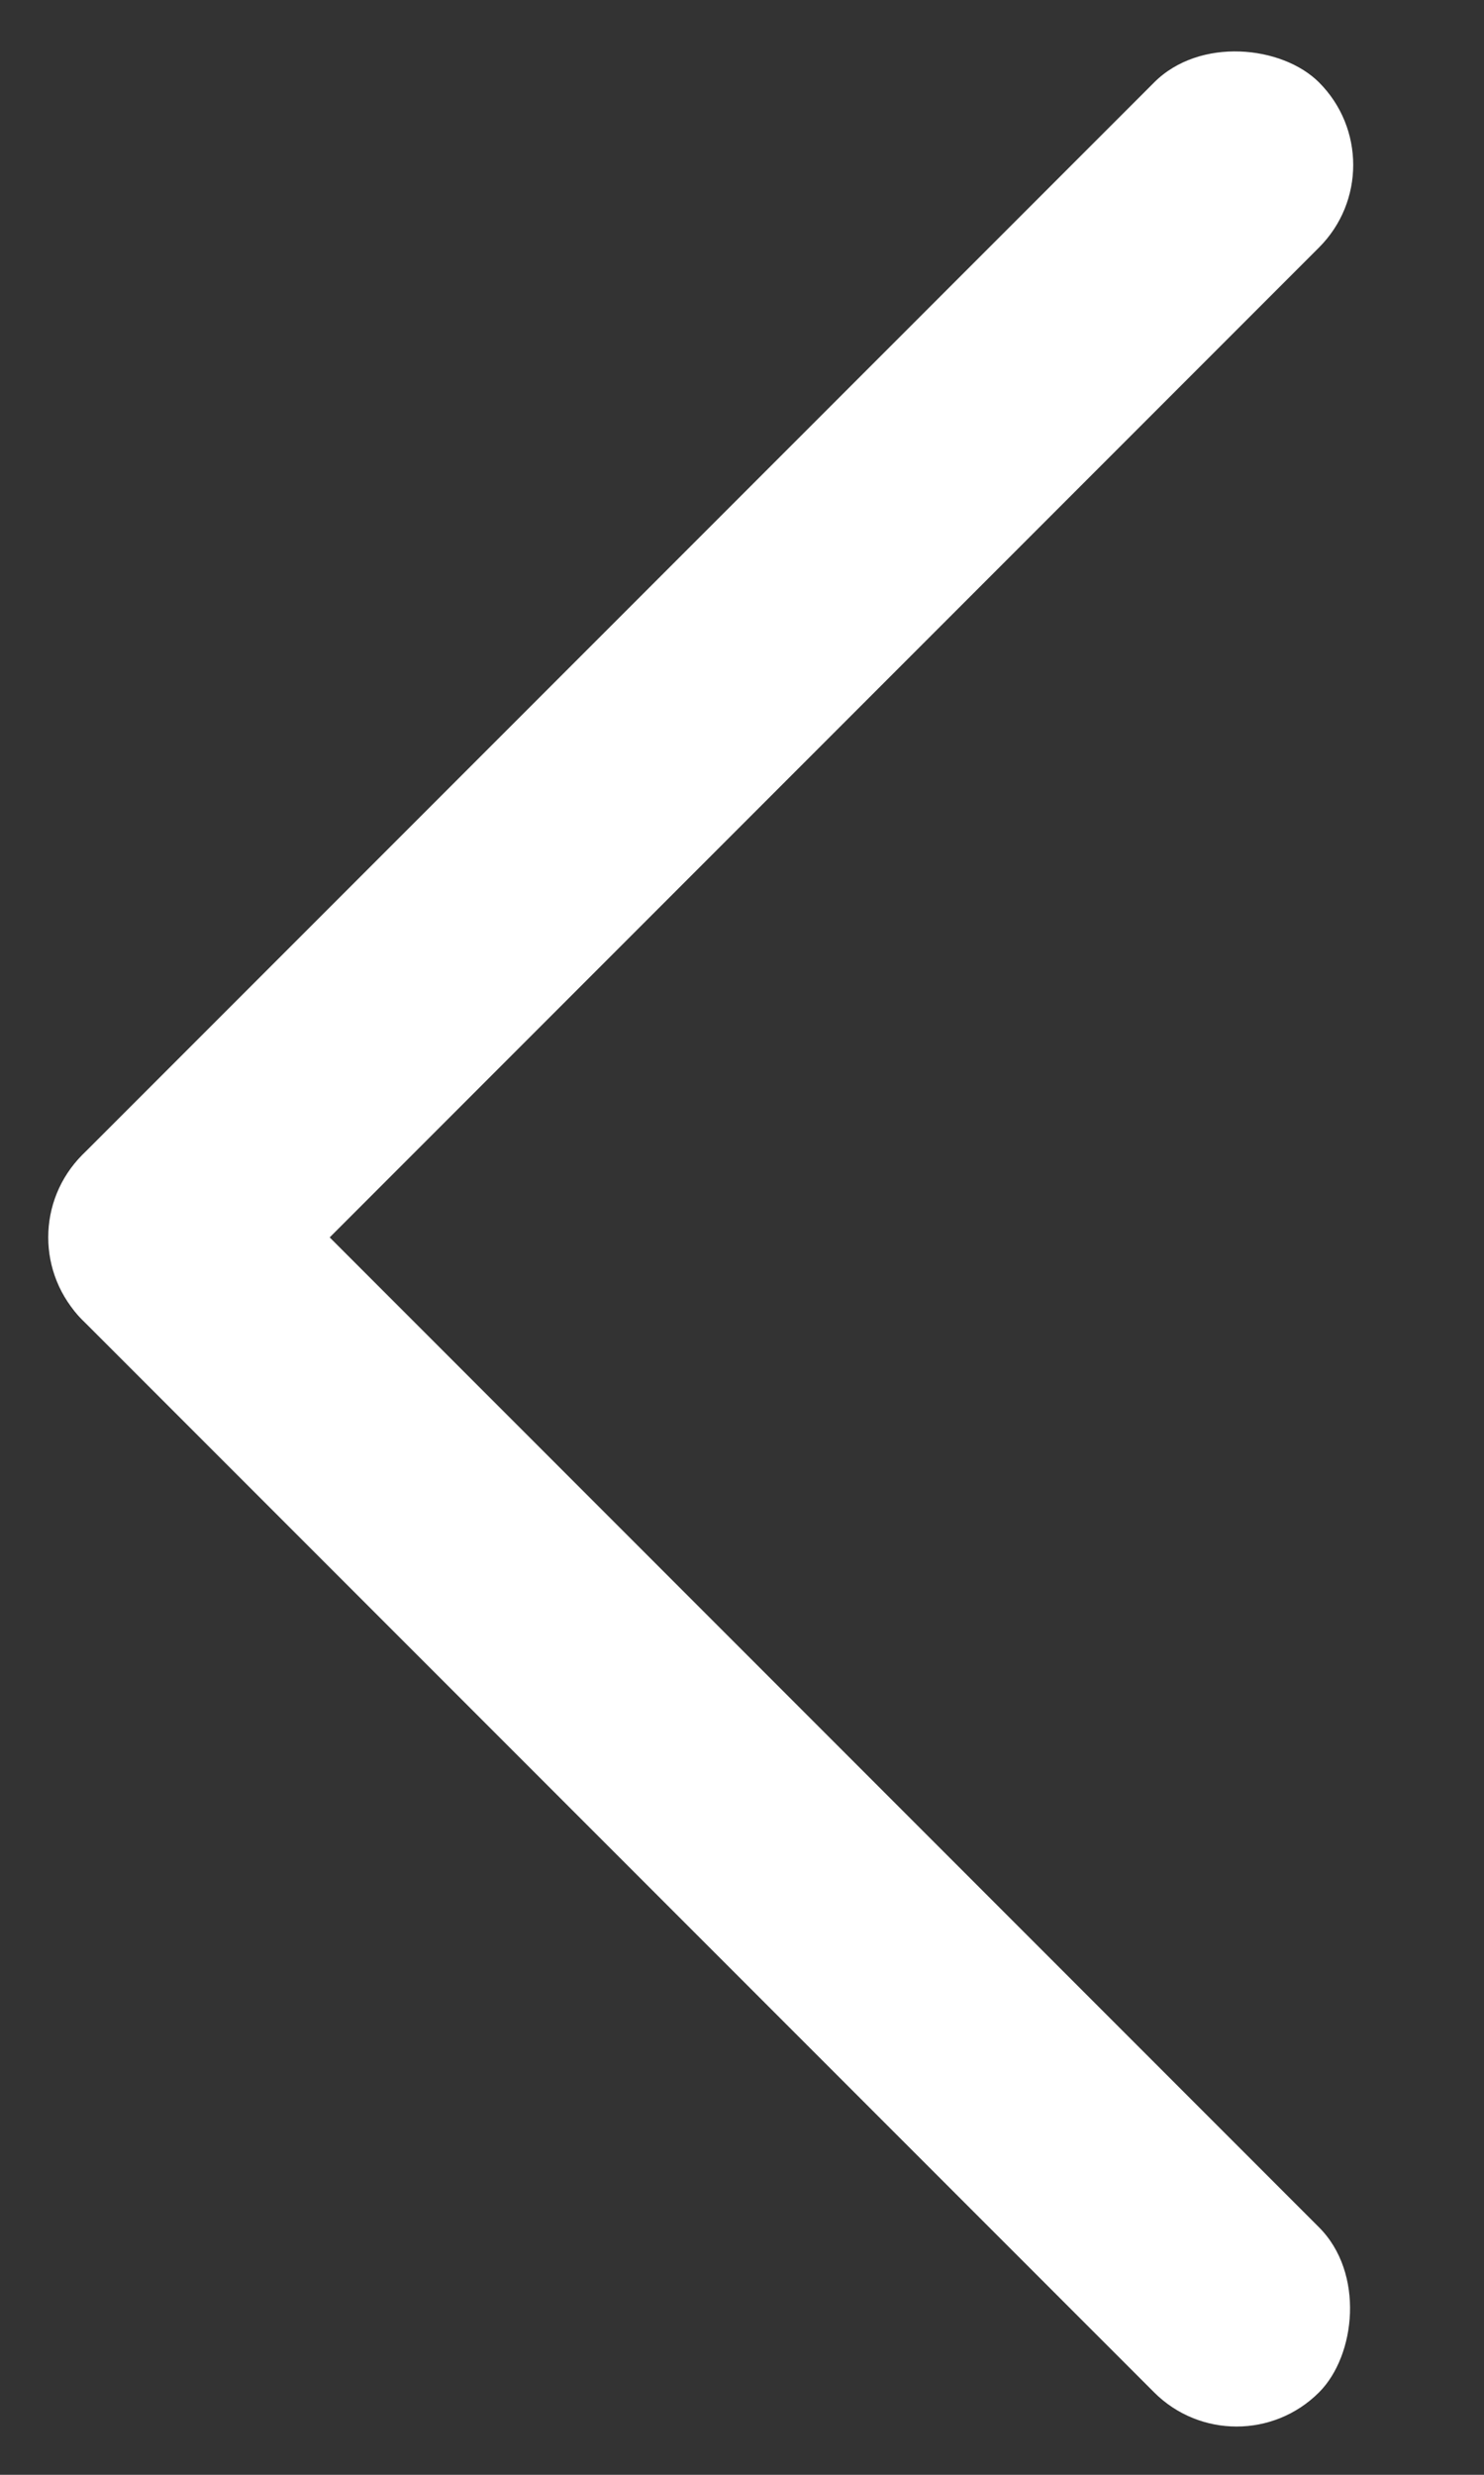 <svg width="12" height="20" viewBox="0 0 12 20" fill="none" xmlns="http://www.w3.org/2000/svg">
<rect x="0" y="0" width="12" height="20" fill="#333333" stroke="none"/>
<rect x="11.333" y="1.333" width="14.142" height="1.886" rx="0.943" transform="rotate(135 11.333 1.333)" fill="white"/>
<rect x="1.333" y="8.667" width="14.142" height="1.886" rx="0.943" transform="rotate(45 1.333 8.667)" fill="white"/>
</svg>
